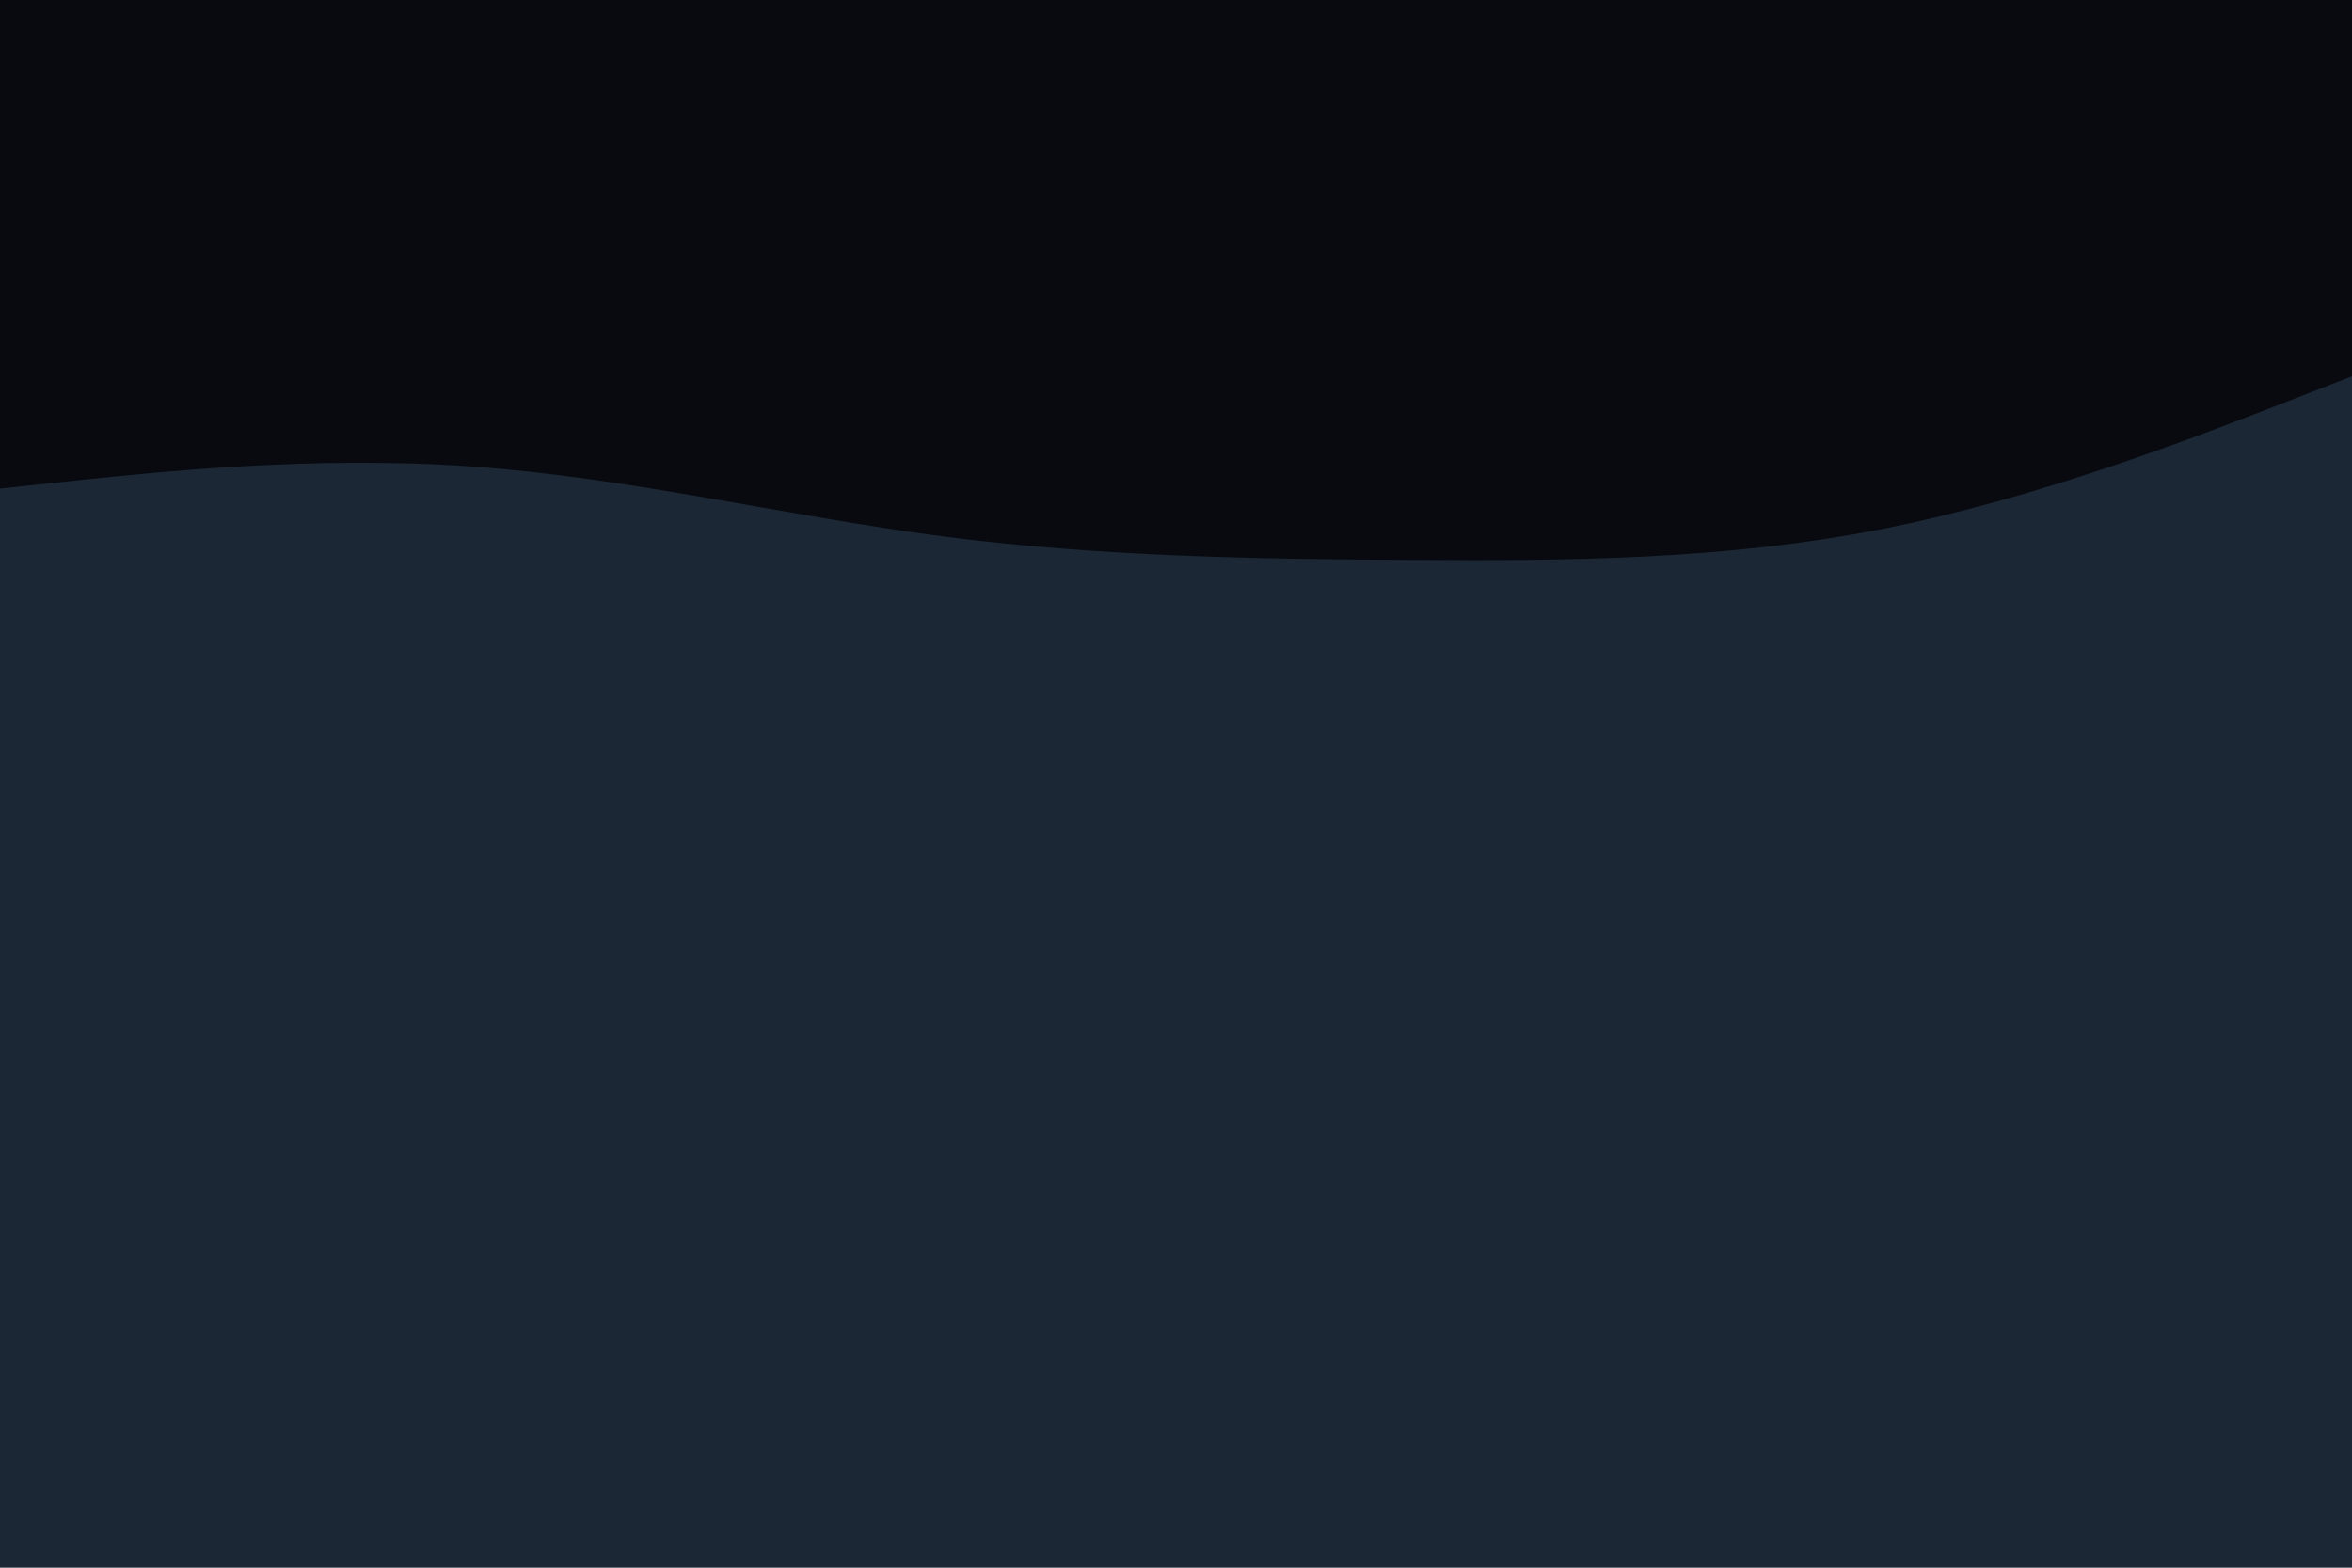 <svg xmlns="http://www.w3.org/2000/svg" xmlns:xlink="http://www.w3.org/1999/xlink" id="visual" width="900" height="600" version="1.1" viewBox="0 0 900 600"><rect width="900" height="600" x="0" y="0" fill="#1B2735"/><path fill="#090A0F" stroke-linecap="round" stroke-linejoin="miter" d="M0 187L30 183.8C60 180.7 120 174.3 180 178.5C240 182.7 300 197.3 360 205.2C420 213 480 214 540 214.3C600 214.7 660 214.3 720 202.5C780 190.7 840 167.3 870 155.7L900 144L900 0L870 0C840 0 780 0 720 0C660 0 600 0 540 0C480 0 420 0 360 0C300 0 240 0 180 0C120 0 60 0 30 0L0 0Z"/></svg>